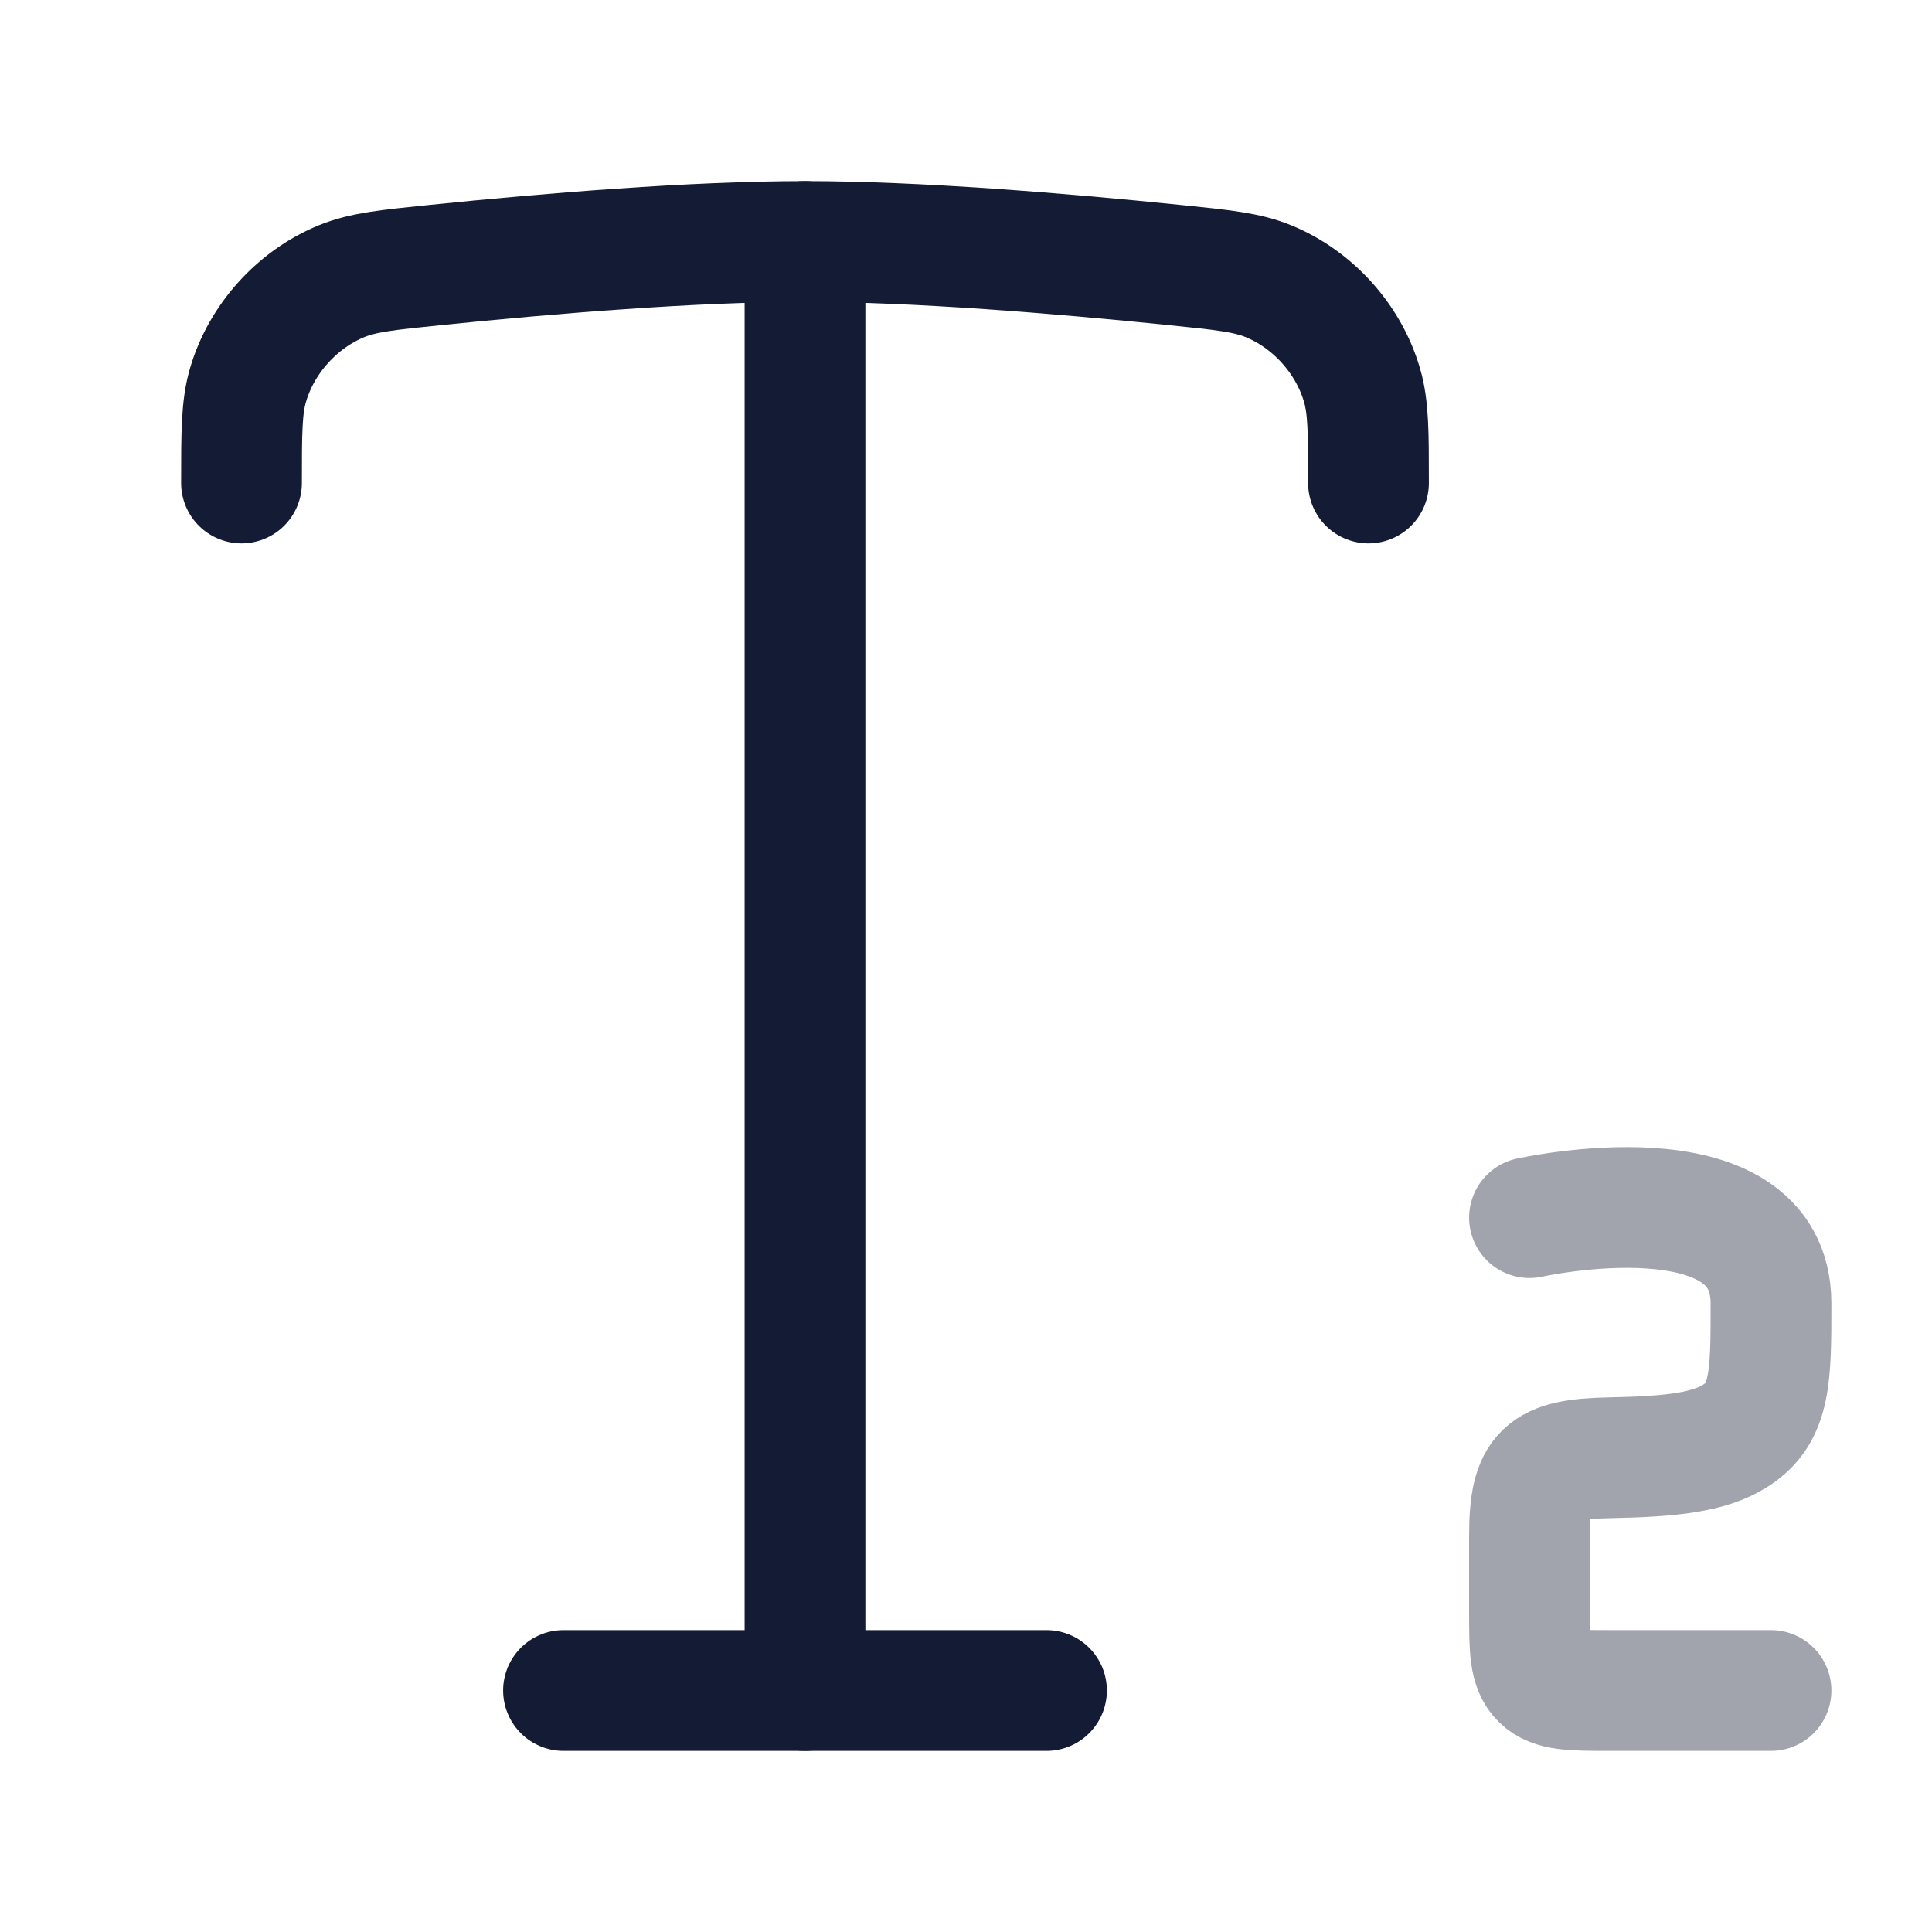 <svg width="24" height="24" viewBox="0 0 24 24" fill="none" xmlns="http://www.w3.org/2000/svg">
<path d="M13 21H7" stroke="#141B34" stroke-width="1.5" stroke-linecap="round" stroke-linejoin="round"/>
<path d="M10.75 3C10.75 2.586 10.414 2.25 10 2.25C9.586 2.25 9.25 2.586 9.25 3H10.75ZM9.25 21C9.25 21.414 9.586 21.75 10 21.75C10.414 21.75 10.75 21.414 10.75 21H9.25ZM9.25 3V21H10.75V3H9.25Z" fill="#141B34"/>
<path d="M17 6C17 5.372 17 5.058 16.919 4.783C16.752 4.21 16.307 3.717 15.754 3.492C15.489 3.384 15.188 3.353 14.588 3.292C13.169 3.147 11.387 3 10 3C8.613 3 6.83 3.147 5.412 3.292C4.811 3.353 4.511 3.384 4.246 3.492C3.693 3.717 3.248 4.21 3.081 4.783C3 5.058 3 5.372 3 6" stroke="#141B34" stroke-width="1.5" stroke-linecap="round"/>
<path opacity="0.4" d="M22 21H20C19.529 21 19.293 21 19.146 20.857C19 20.713 19 20.483 19 20.021V19.077C19 18.281 19.176 18.125 20 18.109C20.777 18.094 21.24 18.039 21.561 17.833C22 17.552 22 17.098 22 16.192C22 14.459 19 15.126 19 15.126" stroke="#141B34" stroke-width="1.5" stroke-linecap="round" stroke-linejoin="round"/>
</svg>
